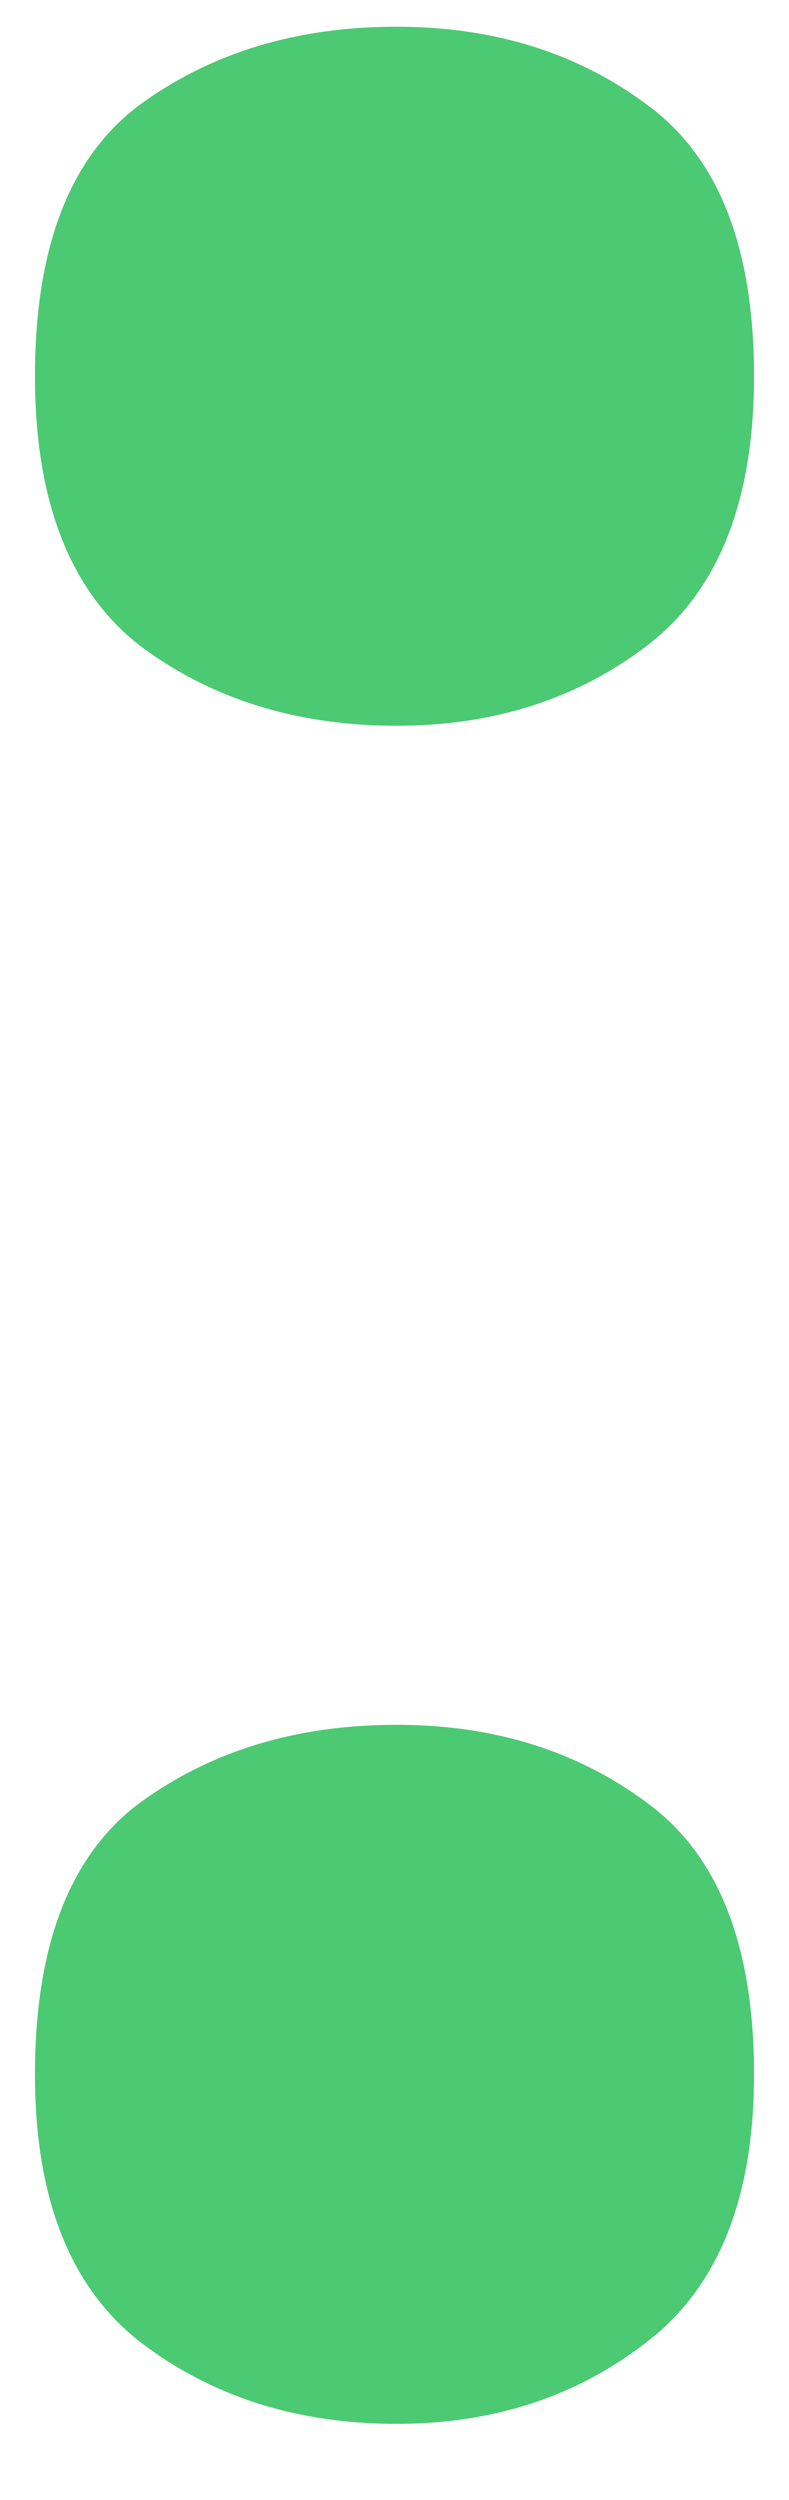 <svg width="6" height="19" viewBox="0 0 6 19" fill="none" xmlns="http://www.w3.org/2000/svg">
<path d="M0.266 15.766C0.266 14.787 0.531 14.099 1.062 13.703C1.604 13.307 2.255 13.109 3.016 13.109C3.755 13.109 4.391 13.307 4.922 13.703C5.464 14.099 5.734 14.787 5.734 15.766C5.734 16.703 5.464 17.38 4.922 17.797C4.391 18.213 3.755 18.422 3.016 18.422C2.255 18.422 1.604 18.213 1.062 17.797C0.531 17.38 0.266 16.703 0.266 15.766ZM0.266 2.859C0.266 1.88 0.531 1.193 1.062 0.797C1.604 0.401 2.255 0.203 3.016 0.203C3.755 0.203 4.391 0.401 4.922 0.797C5.464 1.193 5.734 1.88 5.734 2.859C5.734 3.807 5.464 4.49 4.922 4.906C4.391 5.312 3.755 5.516 3.016 5.516C2.255 5.516 1.604 5.312 1.062 4.906C0.531 4.49 0.266 3.807 0.266 2.859Z" fill="#4CC973"/>
</svg>
